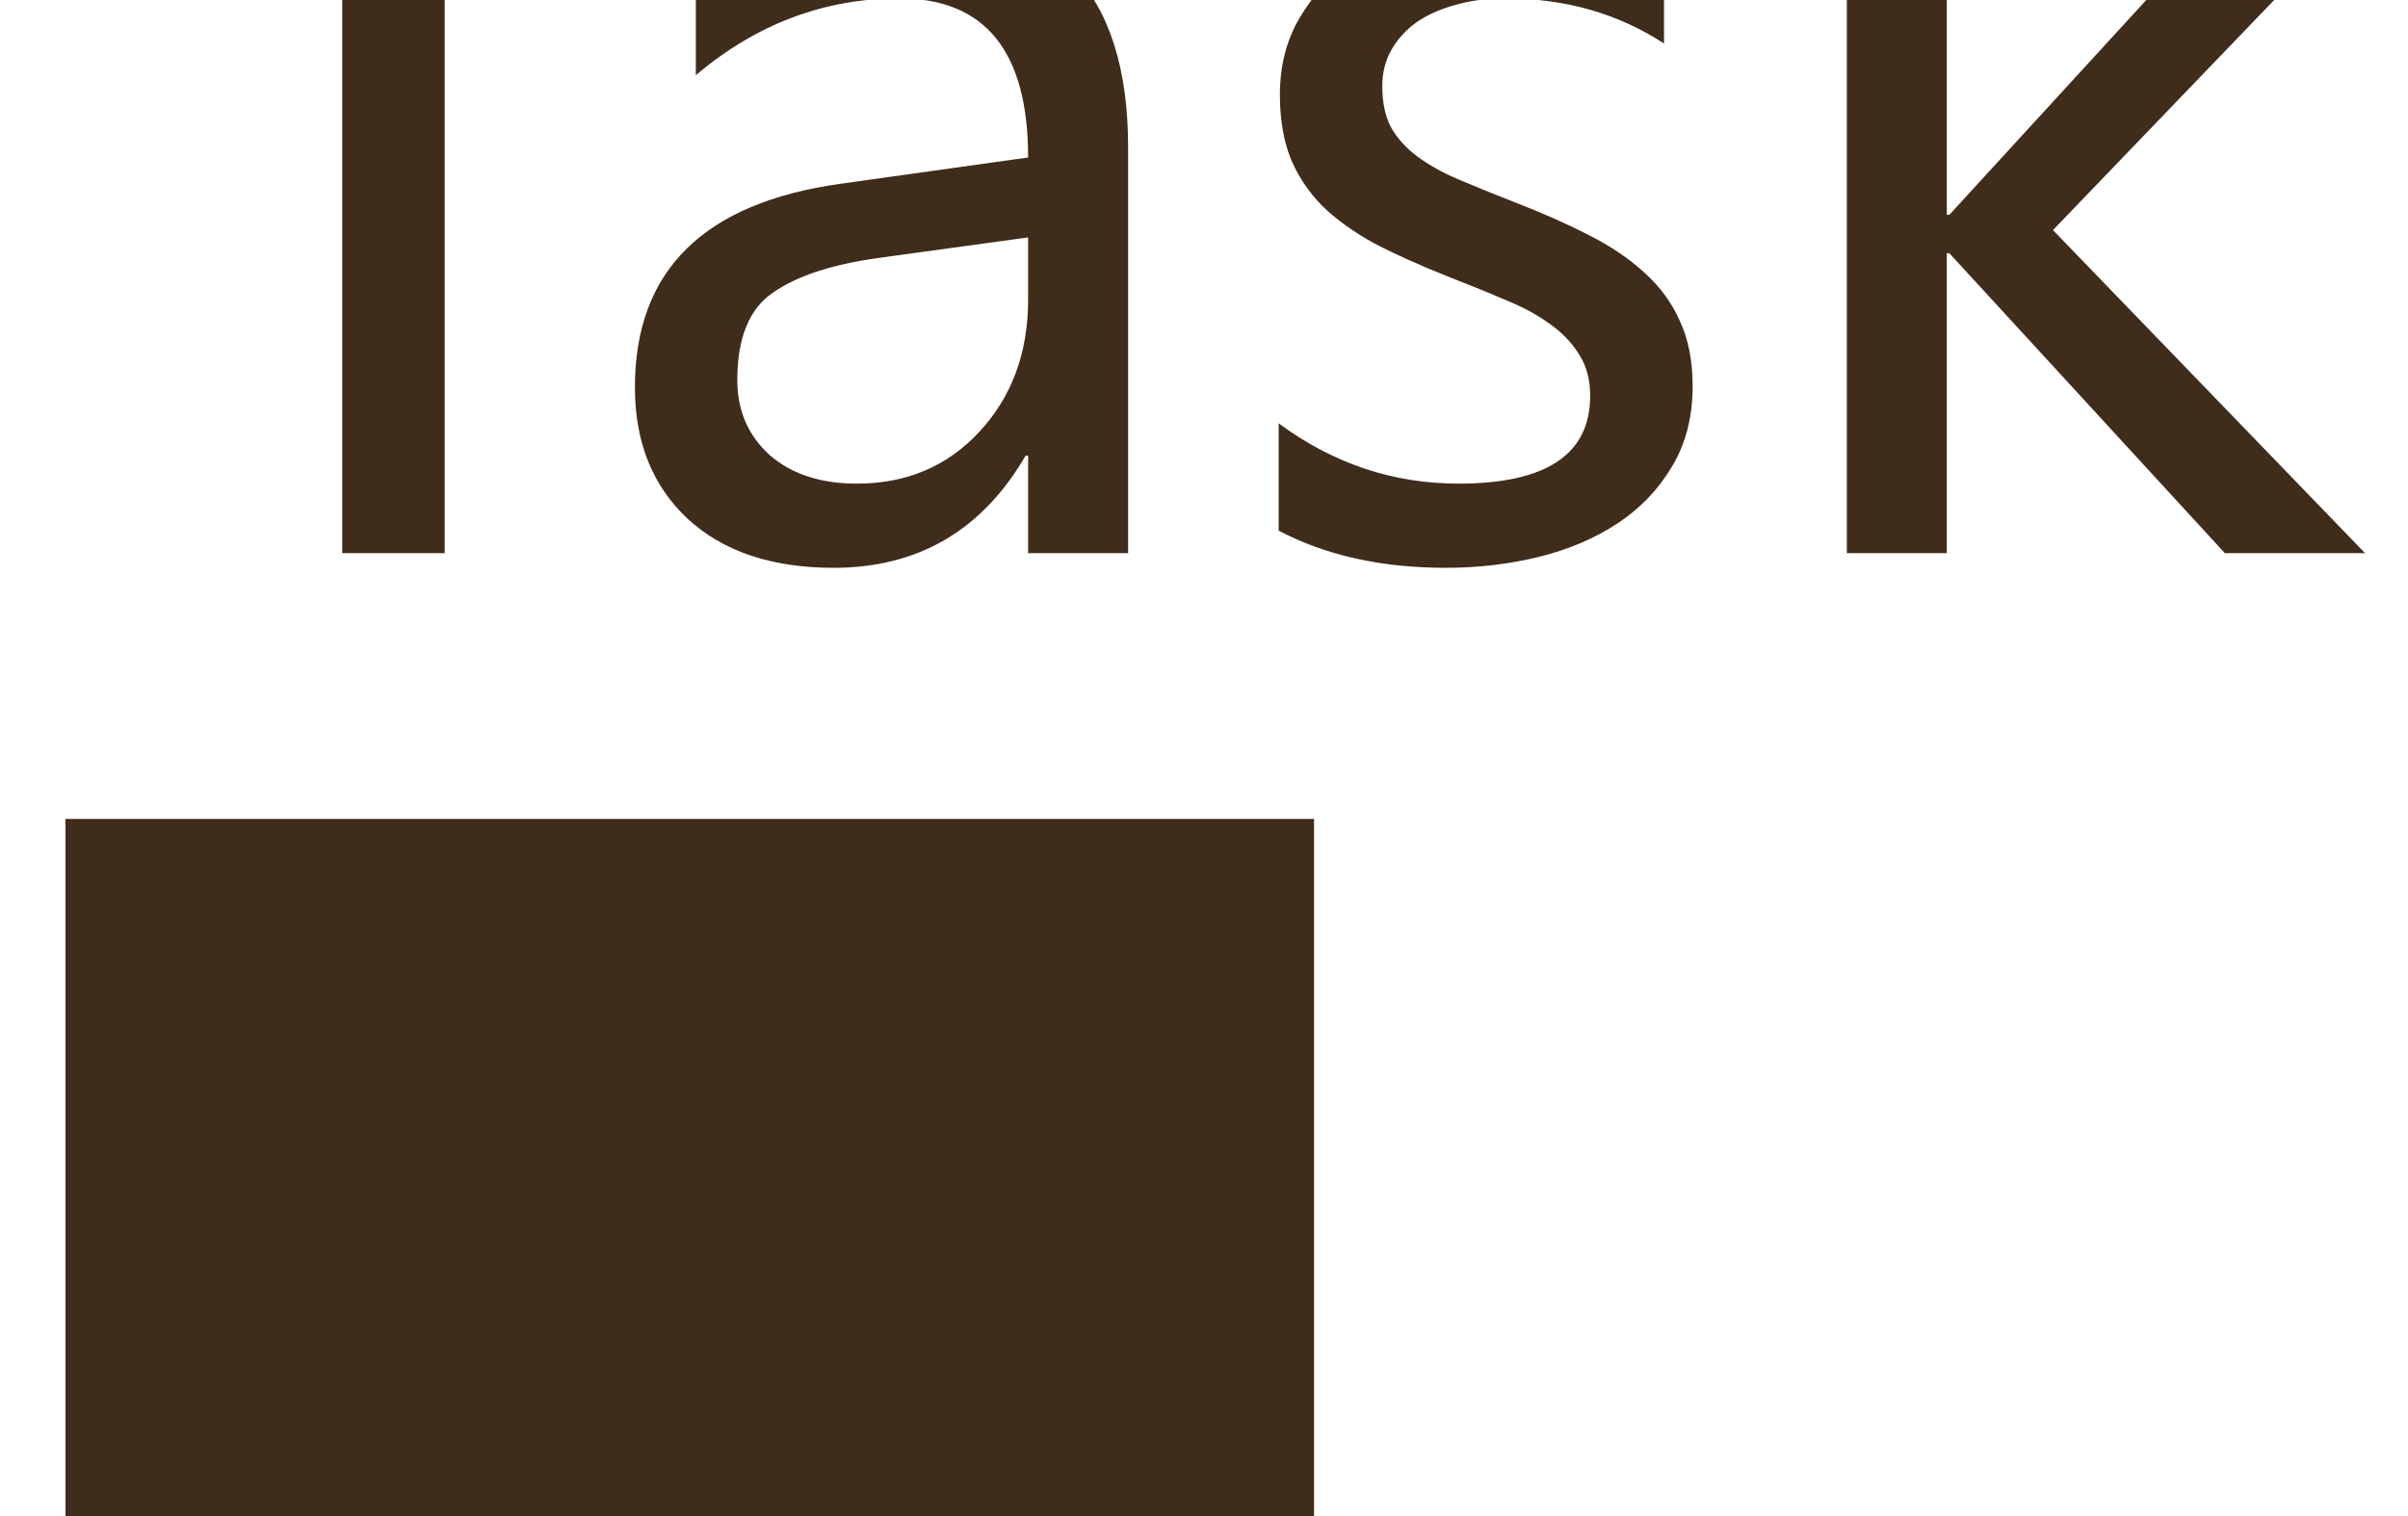 <svg width="27" height="17" viewBox="0 0 27 17" fill="none" xmlns="http://www.w3.org/2000/svg">
<path d="M7.816 -2.561H4.986V6.203H3.837V-2.561H1.014V-3.6H7.816V-2.561ZM12.649 6.203H11.528V5.109H11.5C11.013 5.947 10.295 6.367 9.347 6.367C8.65 6.367 8.103 6.182 7.706 5.813C7.314 5.444 7.119 4.954 7.119 4.343C7.119 3.035 7.889 2.274 9.429 2.06L11.528 1.766C11.528 0.577 11.047 -0.018 10.085 -0.018C9.242 -0.018 8.481 0.269 7.802 0.843V-0.305C8.49 -0.743 9.283 -0.961 10.181 -0.961C11.826 -0.961 12.649 -0.091 12.649 1.65V6.203ZM11.528 2.662L9.839 2.894C9.32 2.967 8.928 3.097 8.663 3.284C8.399 3.466 8.267 3.792 8.267 4.261C8.267 4.603 8.388 4.883 8.629 5.102C8.875 5.316 9.201 5.423 9.607 5.423C10.163 5.423 10.621 5.23 10.981 4.842C11.345 4.45 11.528 3.956 11.528 3.359V2.662ZM14.337 5.95V4.747C14.948 5.198 15.62 5.423 16.354 5.423C17.338 5.423 17.83 5.095 17.83 4.439C17.83 4.252 17.787 4.095 17.701 3.967C17.619 3.835 17.505 3.719 17.359 3.619C17.218 3.518 17.049 3.43 16.853 3.352C16.662 3.27 16.454 3.186 16.231 3.099C15.921 2.976 15.648 2.853 15.411 2.73C15.178 2.602 14.982 2.461 14.823 2.306C14.668 2.147 14.549 1.967 14.467 1.766C14.39 1.566 14.351 1.331 14.351 1.062C14.351 0.734 14.426 0.444 14.576 0.194C14.727 -0.061 14.927 -0.273 15.178 -0.442C15.429 -0.615 15.714 -0.745 16.033 -0.832C16.356 -0.918 16.689 -0.961 17.031 -0.961C17.637 -0.961 18.179 -0.857 18.658 -0.647V0.488C18.143 0.151 17.55 -0.018 16.88 -0.018C16.671 -0.018 16.482 0.007 16.313 0.057C16.144 0.103 15.998 0.169 15.875 0.255C15.757 0.342 15.664 0.447 15.595 0.57C15.531 0.688 15.499 0.82 15.499 0.966C15.499 1.149 15.531 1.301 15.595 1.424C15.664 1.547 15.761 1.657 15.889 1.752C16.017 1.848 16.172 1.935 16.354 2.012C16.536 2.09 16.744 2.174 16.976 2.265C17.286 2.384 17.564 2.507 17.81 2.634C18.056 2.757 18.266 2.899 18.439 3.058C18.612 3.213 18.744 3.393 18.835 3.598C18.931 3.803 18.979 4.047 18.979 4.33C18.979 4.676 18.901 4.977 18.747 5.232C18.596 5.487 18.393 5.699 18.138 5.868C17.883 6.036 17.589 6.162 17.256 6.244C16.924 6.326 16.575 6.367 16.21 6.367C15.49 6.367 14.866 6.228 14.337 5.95ZM26.519 6.203H24.947L21.857 2.839H21.829V6.203H20.708V-4.161H21.829V2.409H21.857L24.796 -0.797H26.266L23.019 2.58L26.519 6.203ZM0.734 23.183H14.734V9.183H0.734V23.183Z" fill="#402C1B"/>
</svg>
